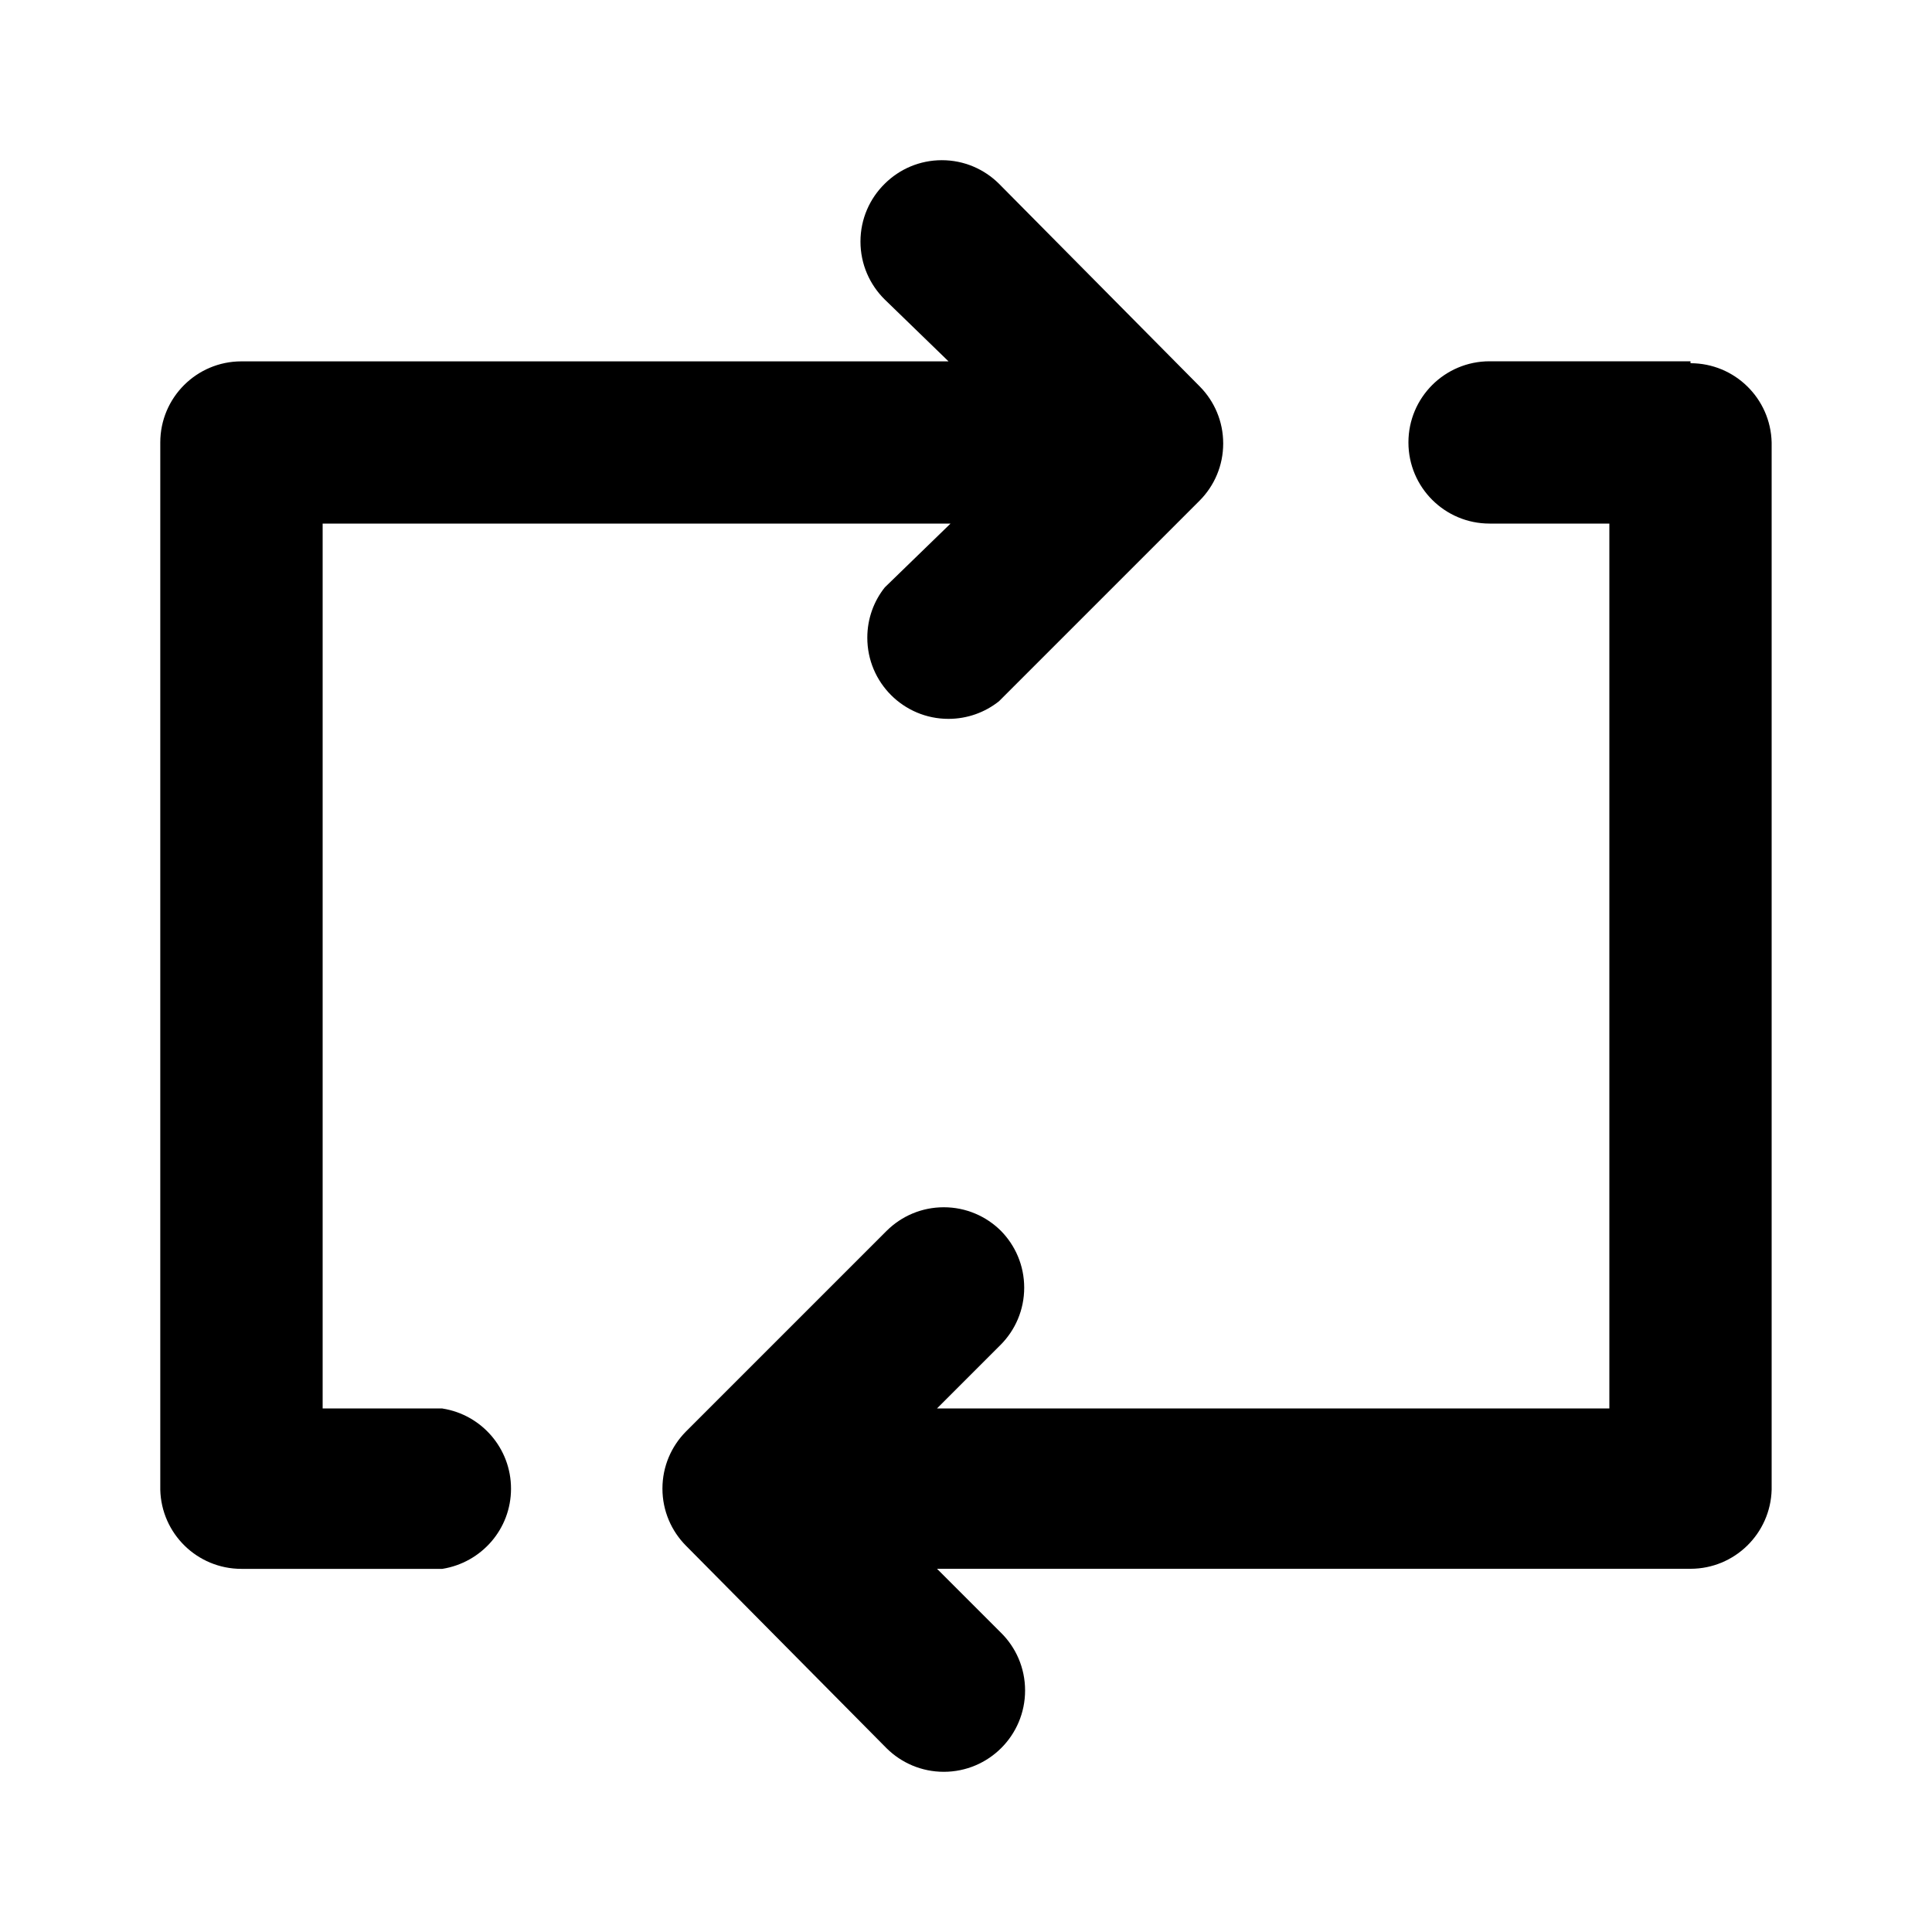 <svg xmlns="http://www.w3.org/2000/svg" width="24" height="24" viewBox="0 0 24 24">
<path d="M5.496 17.496h-1.488v-10.992h7.8l-0.816 0.792c-0.136 0.17-0.218 0.388-0.218 0.626 0 0.557 0.451 1.008 1.008 1.008 0.237 0 0.456-0.082 0.628-0.219l-0.002 0.002 2.496-2.496c0.18-0.182 0.291-0.432 0.291-0.708s-0.111-0.526-0.291-0.708l0 0-2.496-2.52c-0.182-0.18-0.432-0.291-0.708-0.291s-0.526 0.111-0.708 0.291l0-0c-0.187 0.183-0.303 0.438-0.303 0.72s0.116 0.537 0.302 0.72l0 0 0.792 0.768h-8.784c-0.557 0-1.008 0.451-1.008 1.008v0 13.008c0.013 0.546 0.459 0.984 1.008 0.984 0 0 0 0 0 0h2.496c0.486-0.078 0.853-0.494 0.853-0.996s-0.367-0.918-0.847-0.995l-0.006-0.001zM21 4.488h-2.496c-0.557 0-1.008 0.451-1.008 1.008s0.451 1.008 1.008 1.008v0h1.488v10.992h-8.352l0.792-0.792c0.18-0.182 0.291-0.432 0.291-0.708s-0.111-0.526-0.291-0.708l0 0c-0.182-0.18-0.432-0.291-0.708-0.291s-0.526 0.111-0.708 0.291l-2.496 2.496c-0.18 0.182-0.291 0.432-0.291 0.708s0.111 0.526 0.291 0.708l-0-0 2.496 2.52c0.182 0.179 0.432 0.29 0.708 0.29 0.558 0 1.010-0.452 1.010-1.010 0-0.282-0.115-0.537-0.302-0.72l-0.792-0.792h9.36c0 0 0 0 0 0 0.548 0 0.994-0.438 1.008-0.983l0-0.001v-13.008c-0.013-0.546-0.459-0.984-1.008-0.984-0 0-0 0-0 0h0z"></path>
</svg>
